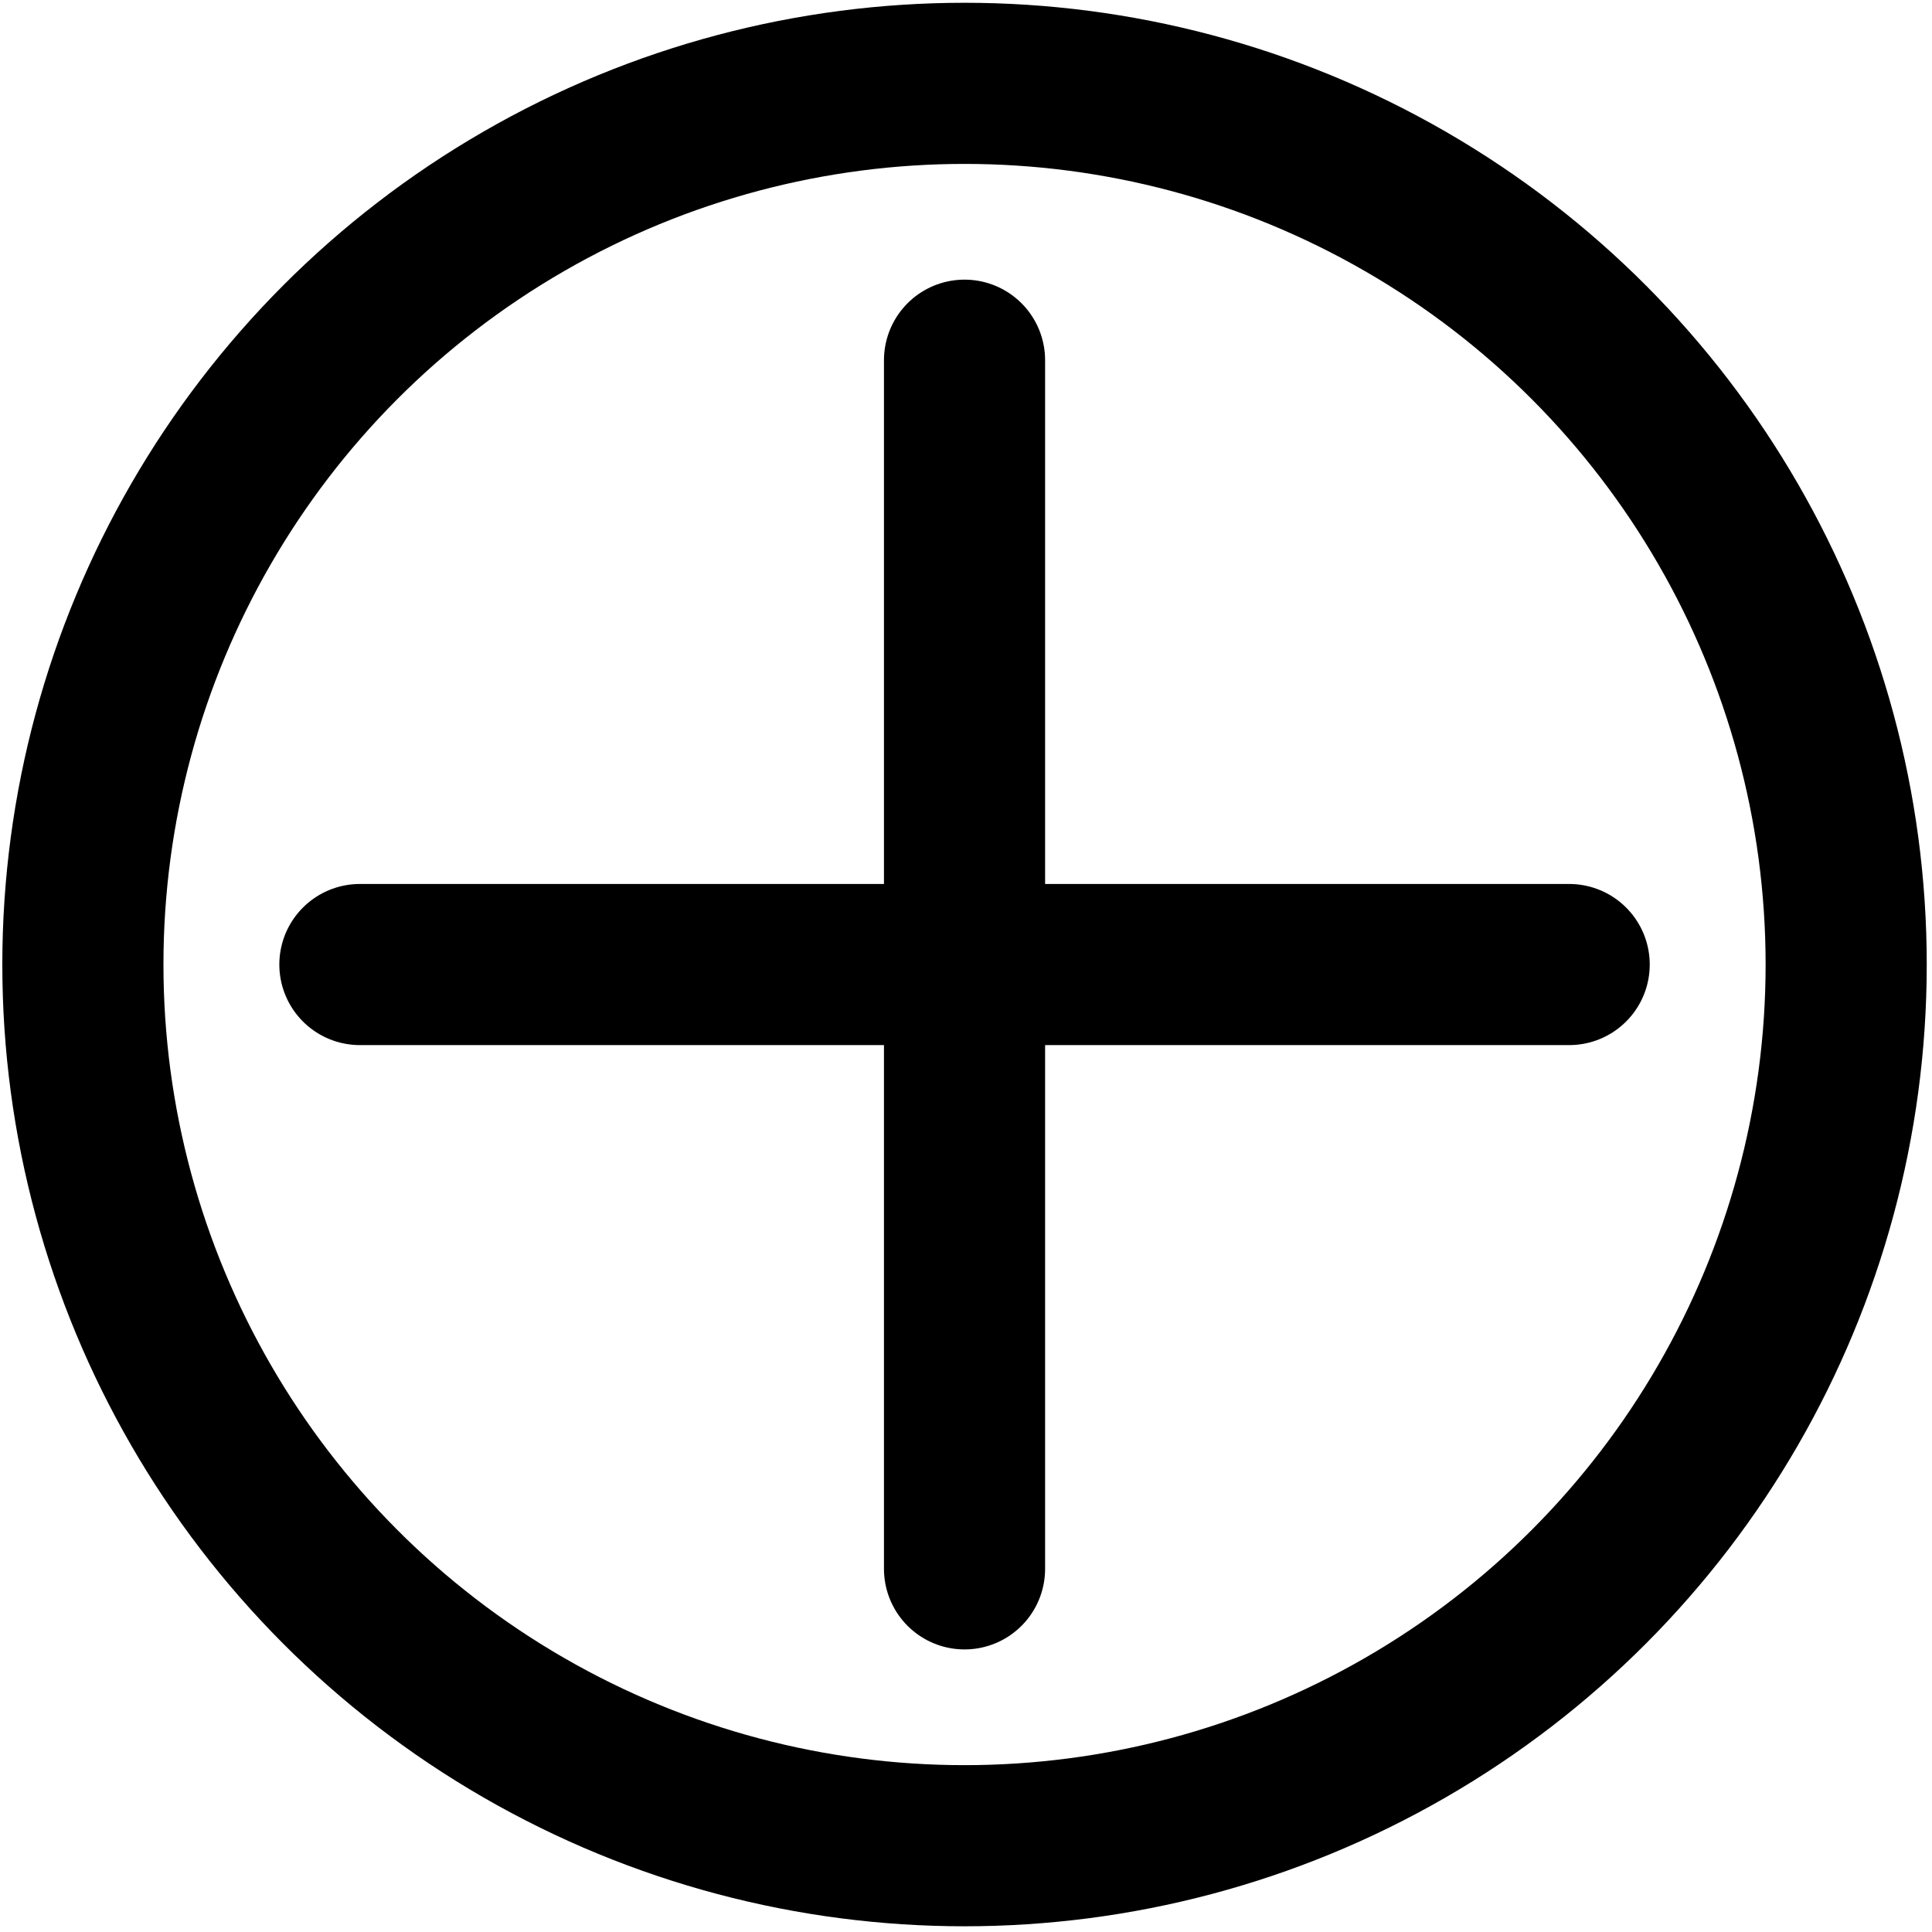 <?xml version="1.0" encoding="UTF-8" standalone="no"?><!DOCTYPE svg PUBLIC "-//W3C//DTD SVG 1.1//EN" "http://www.w3.org/Graphics/SVG/1.1/DTD/svg11.dtd"><svg width="100%" height="100%" viewBox="0 0 50 50" version="1.1" xmlns="http://www.w3.org/2000/svg" xmlns:xlink="http://www.w3.org/1999/xlink" xml:space="preserve" xmlns:serif="http://www.serif.com/" style="fill-rule:evenodd;clip-rule:evenodd;stroke-linecap:round;stroke-linejoin:round;stroke-miterlimit:1.5;"><ellipse cx="24.962" cy="24.962" rx="22.817" ry="22.805" style="fill:none;stroke:#000;stroke-width:4.17px;"/><path d="M24.962,9.322l-0,31.28" style="fill:none;stroke:#000;stroke-width:4.17px;"/><path d="M9.314,24.962l31.296,0" style="fill:none;stroke:#000;stroke-width:4.17px;"/></svg>